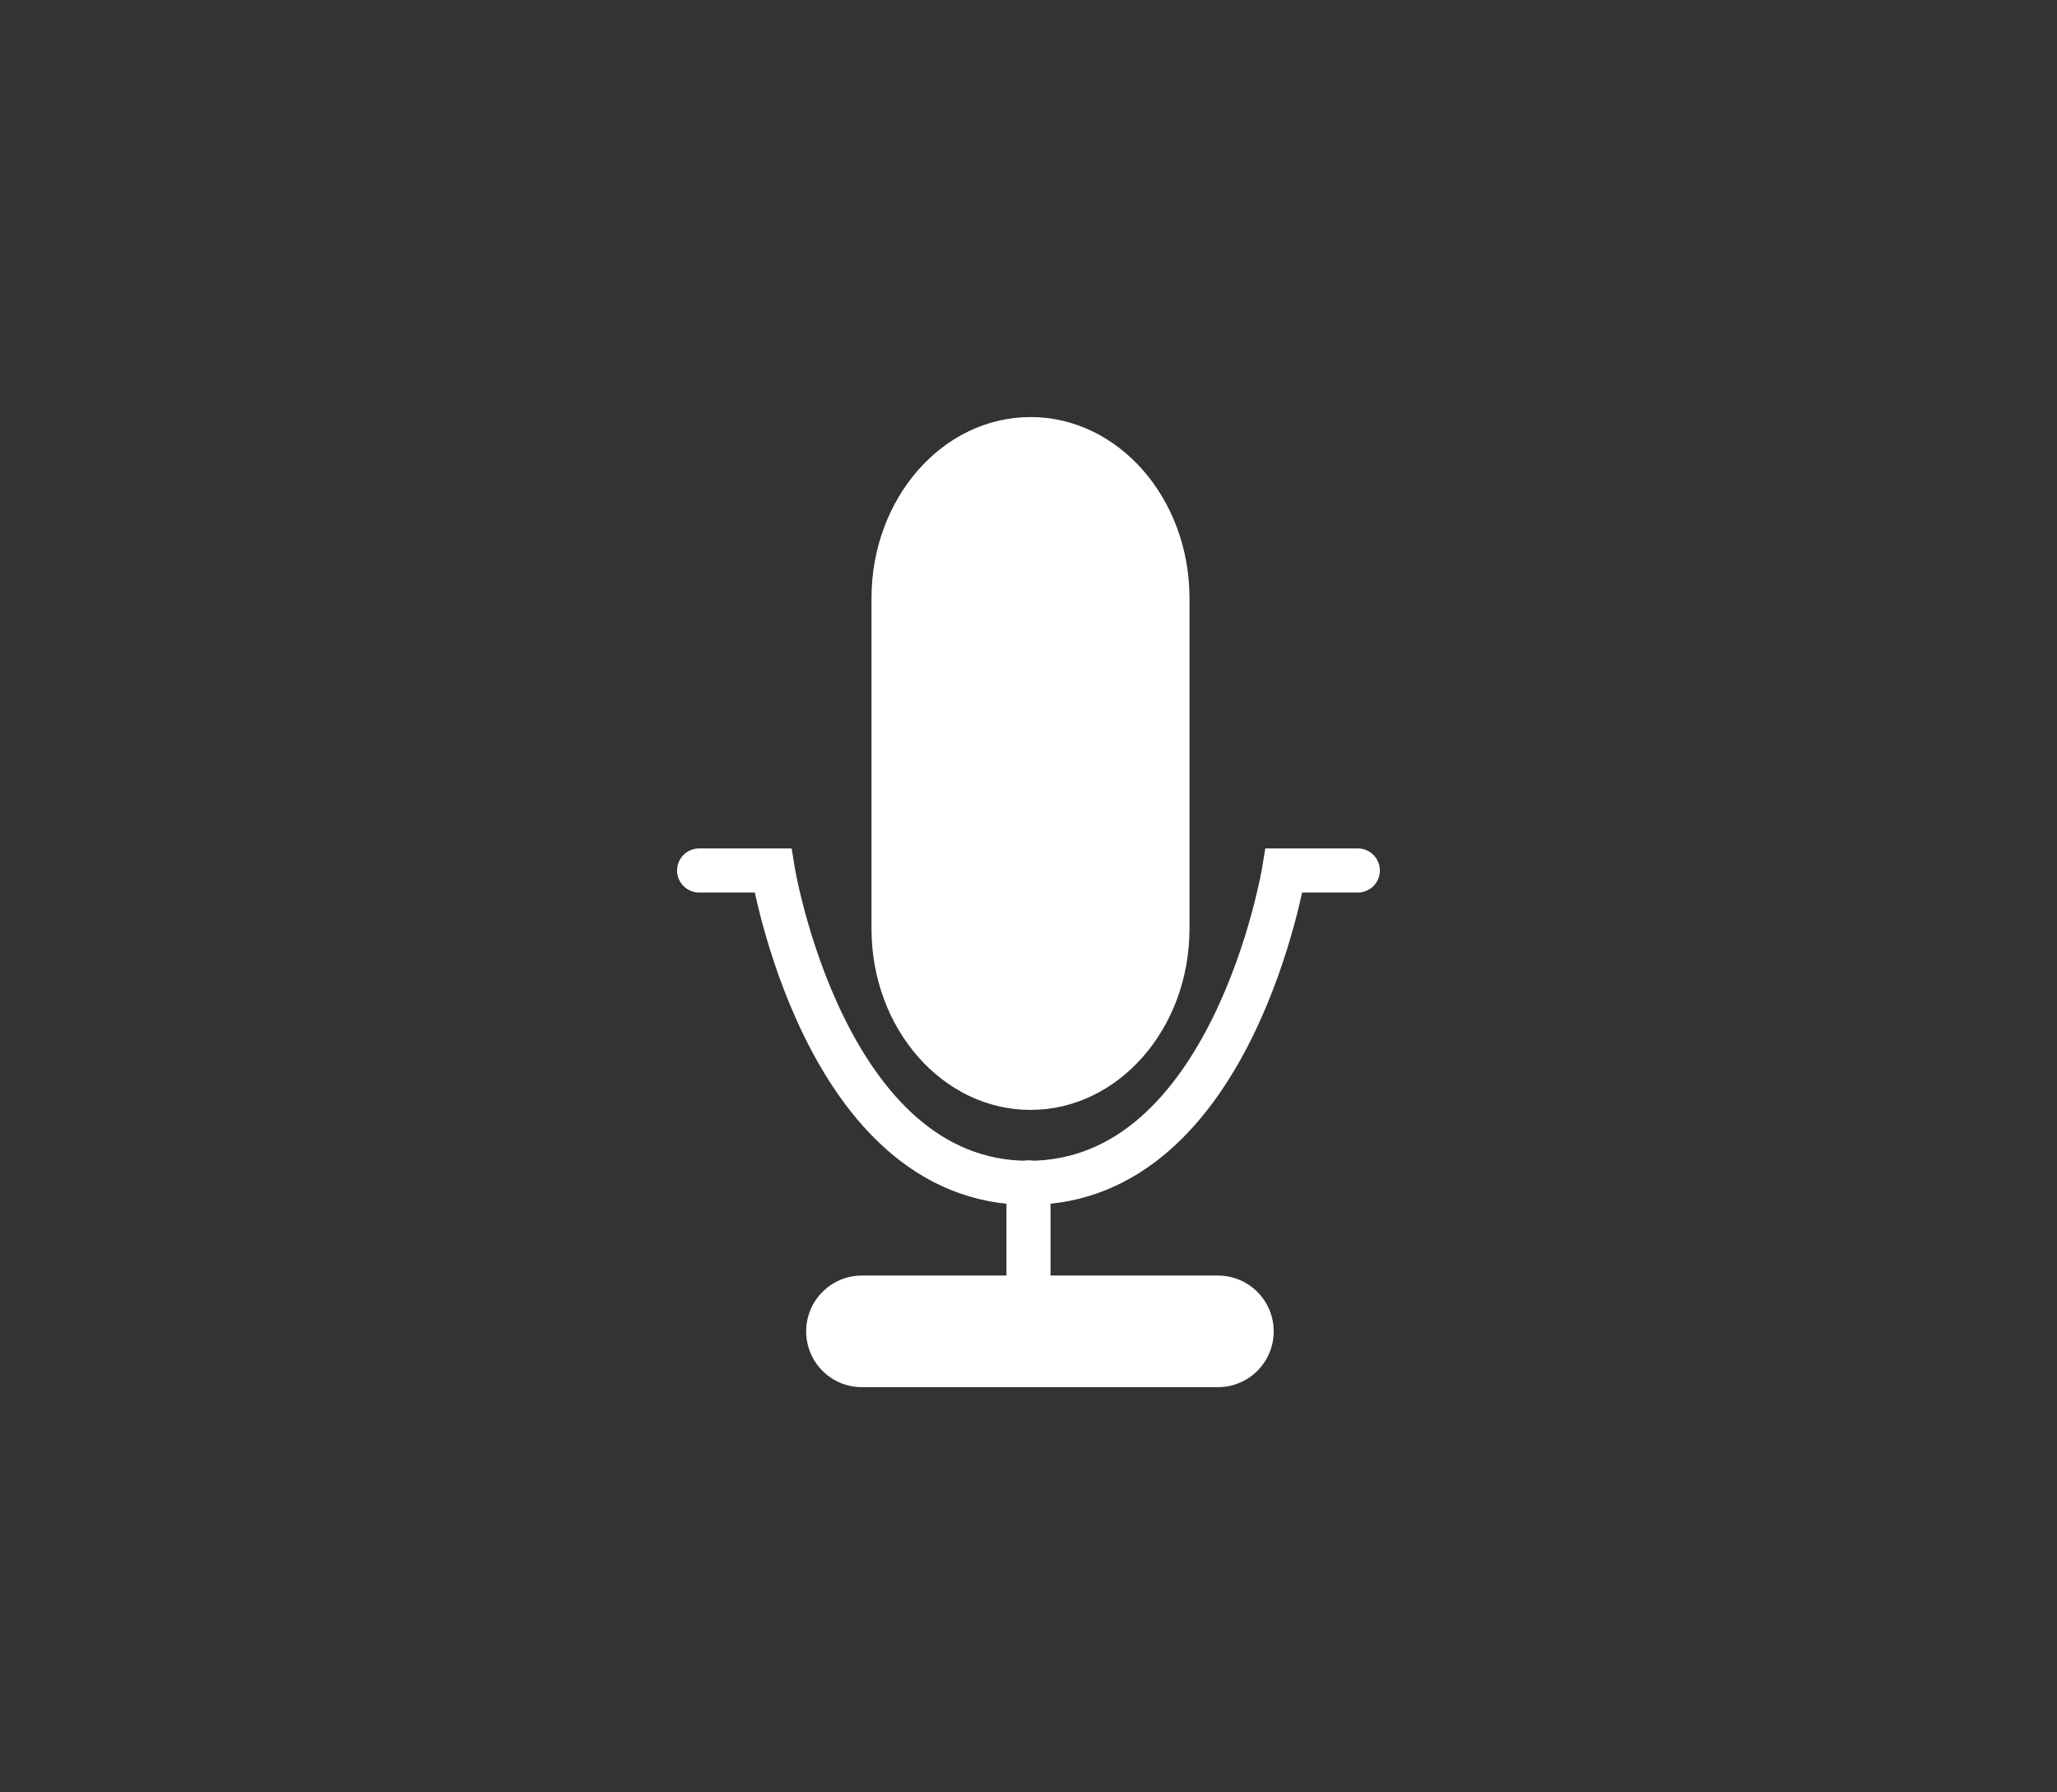 <?xml version="1.0" encoding="utf-8"?>
<!-- Generator: Adobe Illustrator 17.0.2, SVG Export Plug-In . SVG Version: 6.00 Build 0)  -->
<!DOCTYPE svg PUBLIC "-//W3C//DTD SVG 1.1//EN" "http://www.w3.org/Graphics/SVG/1.1/DTD/svg11.dtd">
<svg version="1.1" xmlns="http://www.w3.org/2000/svg" xmlns:xlink="http://www.w3.org/1999/xlink" x="0px" y="0px"
	 width="35.008px" height="30.5px" viewBox="0 0 35.008 30.5" enable-background="new 0 0 35.008 30.5" xml:space="preserve">
<rect x="0" y="0" width="35.008" height="30.5" fill="#333333" stroke="none"/>
<g id="bg">
</g>
<g id="score_x2F_timeline">
</g>
<g id="camera">
</g>
<g id="menu">
	<g>
		<path fill="#FFFFFF" d="M20.244,15.806c0,1.703-1.212,3.084-2.706,3.084l0,0c-1.494,0-2.706-1.381-2.706-3.084v-5.624
			c0-1.703,1.212-3.084,2.706-3.084l0,0c1.494,0,2.706,1.381,2.706,3.084V15.806z"/>
		<g>
			<path fill="none" stroke="#FFFFFF" stroke-width="0.75" stroke-linecap="round" stroke-miterlimit="10" d="M11.898,14.815h1.256
				c0,0,0.87,5.316,4.349,5.316"/>
			<path fill="none" stroke="#FFFFFF" stroke-width="0.75" stroke-linecap="round" stroke-miterlimit="10" d="M23.109,14.815h-1.256
				c0,0-0.87,5.316-4.349,5.316"/>
		</g>
		<path fill="#FFFFFF" d="M21.677,22.659c0,0.525-0.425,0.95-0.95,0.95H14.67c-0.525,0-0.95-0.425-0.95-0.95l0,0
			c0-0.525,0.425-0.95,0.95-0.95h6.057C21.252,21.709,21.677,22.134,21.677,22.659L21.677,22.659z"/>
		
			<line fill="none" stroke="#FFFFFF" stroke-width="0.75" stroke-linecap="round" stroke-miterlimit="10" x1="17.504" y1="20.124" x2="17.504" y2="21.709"/>
	</g>
</g>
<g id="chat">
</g>
<g id="logo" display="none">
</g>
</svg>
